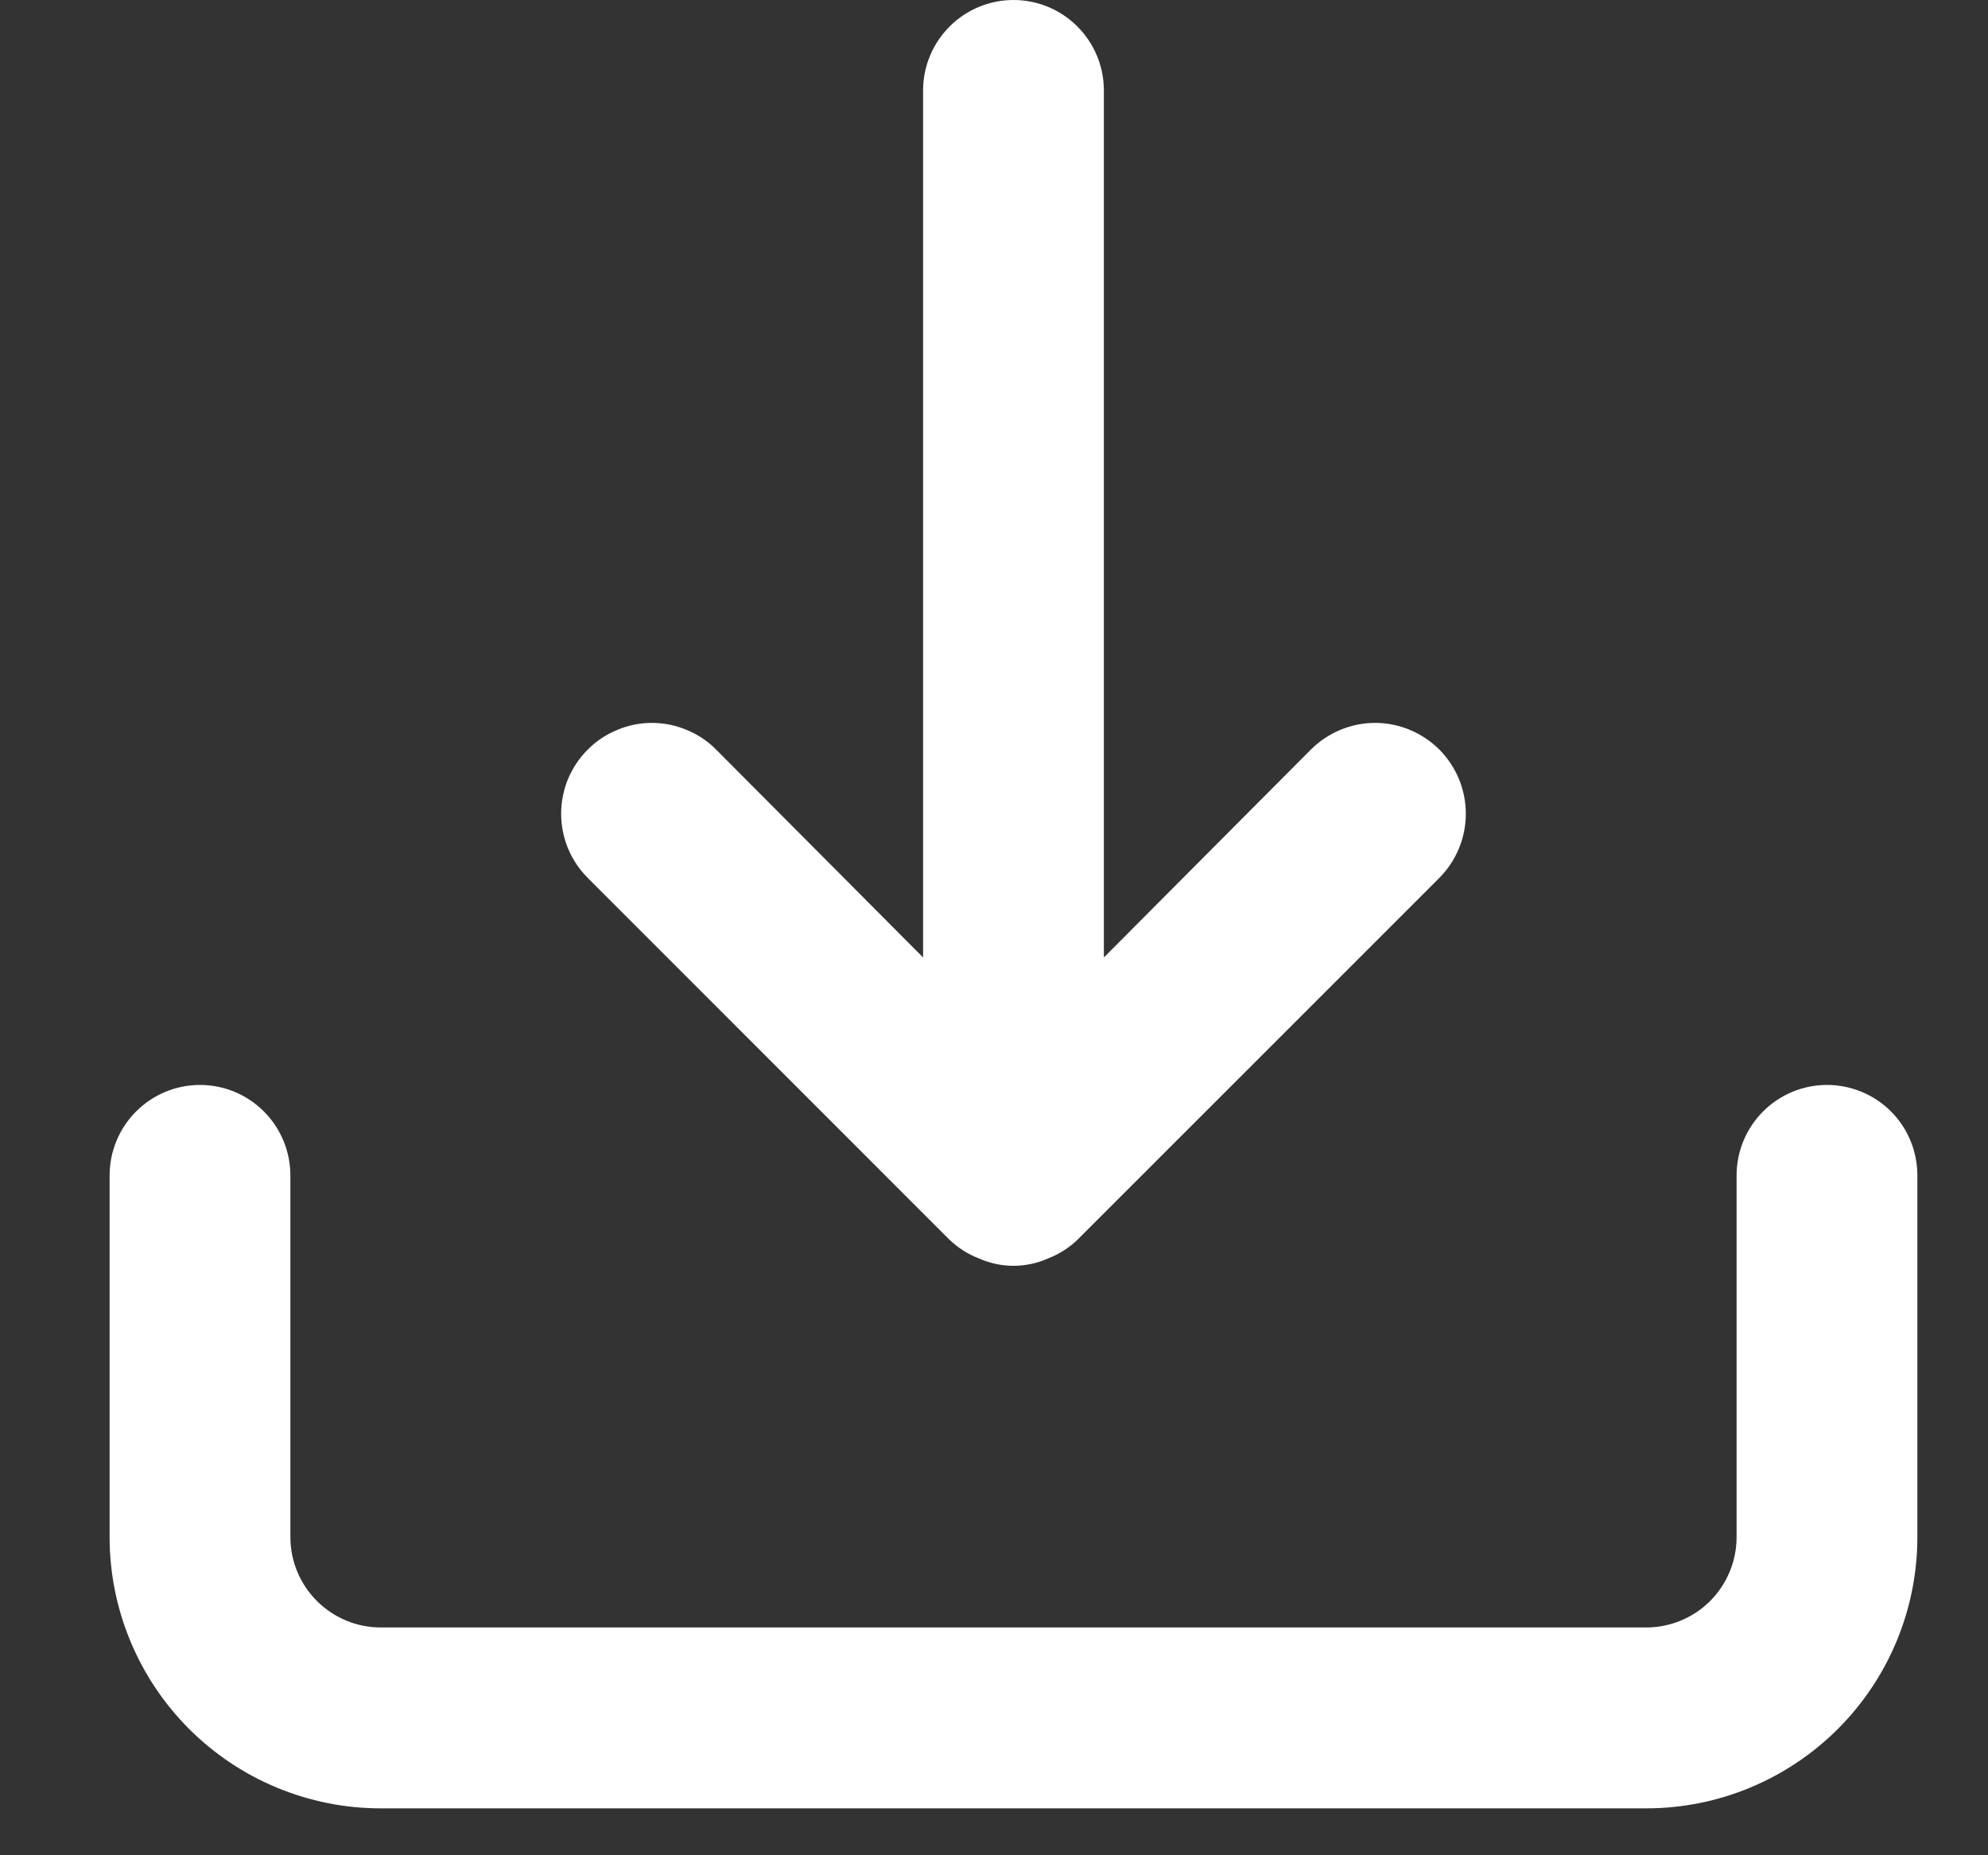 <svg width="15" height="14" viewBox="0 0 15 14" fill="none" xmlns="http://www.w3.org/2000/svg">
<rect x="0" y="0" width="15" height="14" fill="#333333" stroke="none"/>
<path d="M13.785 8.187C13.604 8.187 13.431 8.259 13.303 8.387C13.175 8.515 13.103 8.689 13.103 8.87V11.599C13.103 11.78 13.031 11.953 12.904 12.081C12.776 12.209 12.602 12.281 12.421 12.281H2.873C2.692 12.281 2.519 12.209 2.391 12.081C2.263 11.953 2.191 11.78 2.191 11.599V8.87C2.191 8.689 2.119 8.515 1.991 8.387C1.863 8.259 1.69 8.187 1.509 8.187C1.328 8.187 1.155 8.259 1.027 8.387C0.899 8.515 0.827 8.689 0.827 8.87V11.599C0.827 12.142 1.043 12.662 1.426 13.046C1.81 13.43 2.33 13.646 2.873 13.646H12.421C12.964 13.646 13.484 13.43 13.868 13.046C14.252 12.662 14.467 12.142 14.467 11.599V8.87C14.467 8.689 14.396 8.515 14.268 8.387C14.14 8.259 13.966 8.187 13.785 8.187ZM7.163 9.354C7.228 9.416 7.304 9.465 7.388 9.497C7.47 9.533 7.558 9.552 7.647 9.552C7.736 9.552 7.825 9.533 7.906 9.497C7.99 9.465 8.067 9.416 8.131 9.354L10.86 6.625C10.988 6.496 11.06 6.322 11.06 6.141C11.06 5.959 10.988 5.785 10.86 5.656C10.731 5.528 10.557 5.455 10.375 5.455C10.194 5.455 10.02 5.528 9.891 5.656L8.329 7.225V0.682C8.329 0.501 8.257 0.328 8.129 0.2C8.002 0.072 7.828 0 7.647 0C7.466 0 7.293 0.072 7.165 0.2C7.037 0.328 6.965 0.501 6.965 0.682V7.225L5.403 5.656C5.34 5.592 5.264 5.542 5.181 5.508C5.098 5.473 5.009 5.455 4.919 5.455C4.829 5.455 4.74 5.473 4.657 5.508C4.574 5.542 4.499 5.592 4.435 5.656C4.371 5.72 4.321 5.795 4.286 5.878C4.252 5.961 4.234 6.051 4.234 6.141C4.234 6.23 4.252 6.32 4.286 6.403C4.321 6.486 4.371 6.561 4.435 6.625L7.163 9.354Z" fill="white"/>
</svg>
